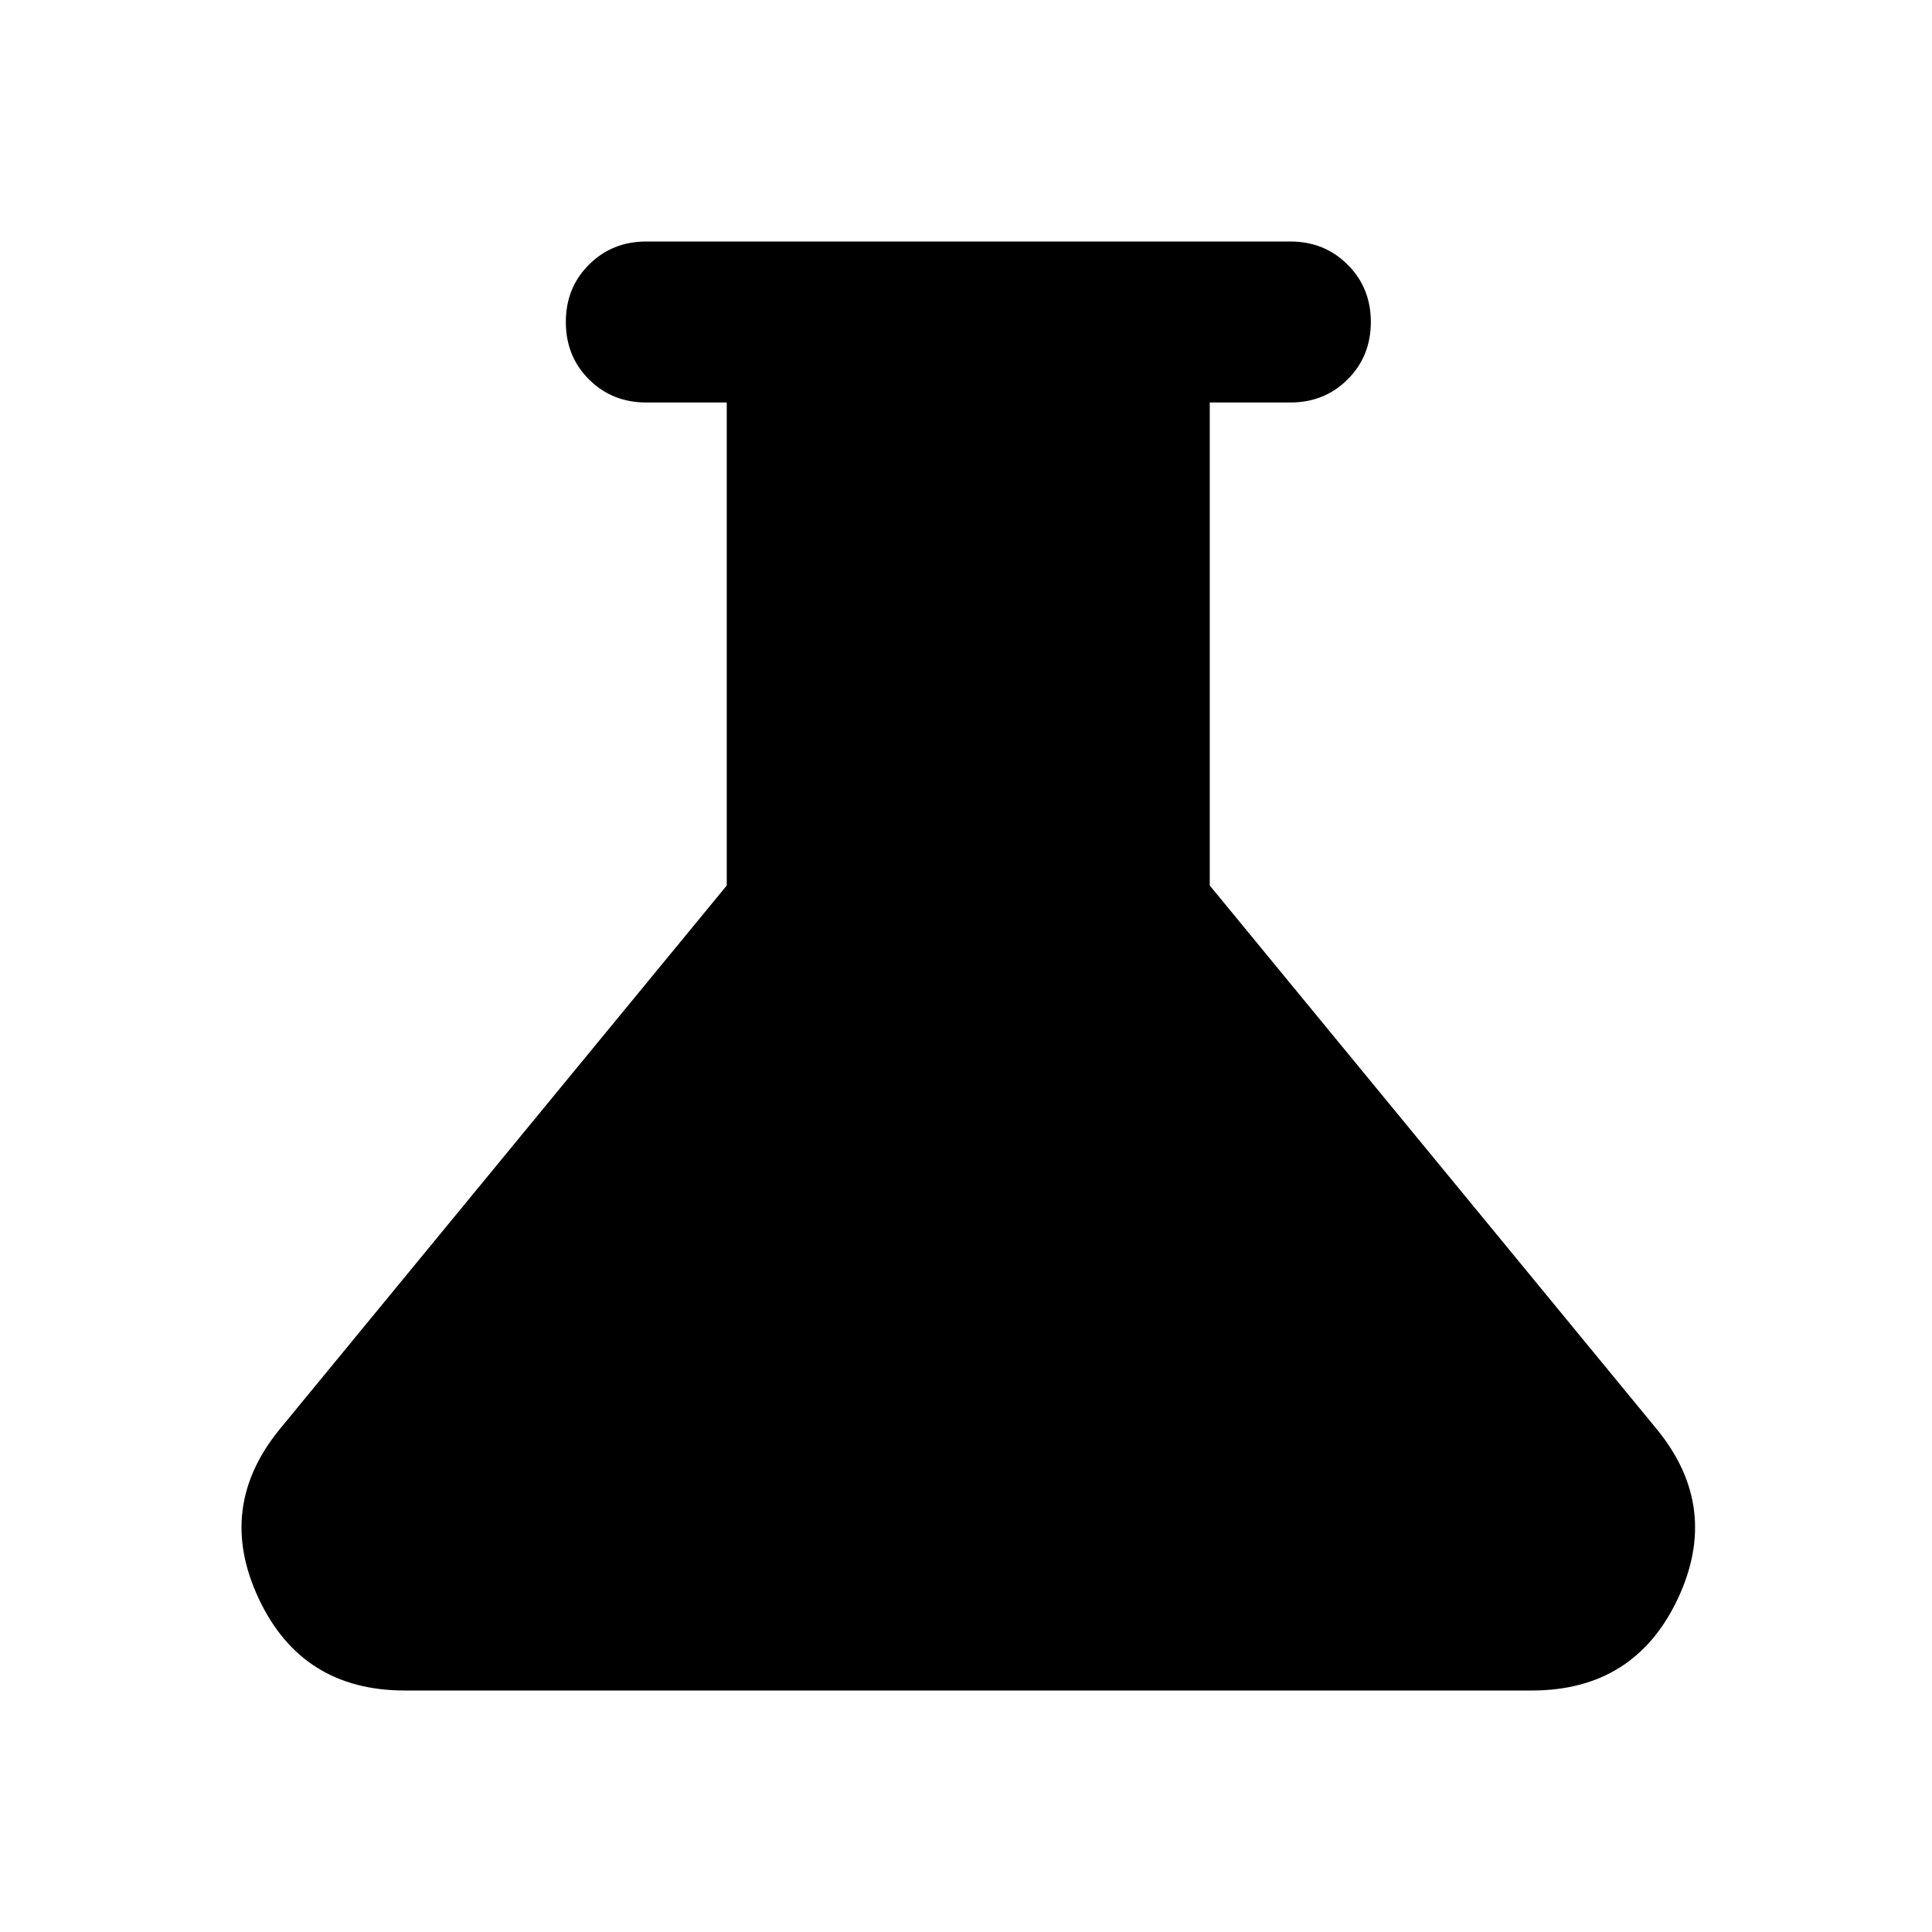 <svg  viewBox="0 0 24 24" fill="none" xmlns="http://www.w3.org/2000/svg">
<path d="M5.029 21C4.178 21 3.574 20.621 3.216 19.863C2.858 19.104 2.945 18.4 3.478 17.75L9.028 11V5H8.028C7.745 5 7.508 4.904 7.316 4.713C7.124 4.521 7.029 4.283 7.029 4C7.029 3.717 7.124 3.479 7.316 3.288C7.508 3.096 7.745 3 8.028 3H16.029C16.312 3 16.549 3.096 16.741 3.288C16.933 3.479 17.029 3.717 17.029 4C17.029 4.283 16.933 4.521 16.741 4.713C16.549 4.904 16.312 5 16.029 5H15.028V11L20.578 17.75C21.112 18.4 21.199 19.104 20.841 19.863C20.483 20.621 19.878 21 19.029 21H5.029Z" fill="black"/>
</svg>
